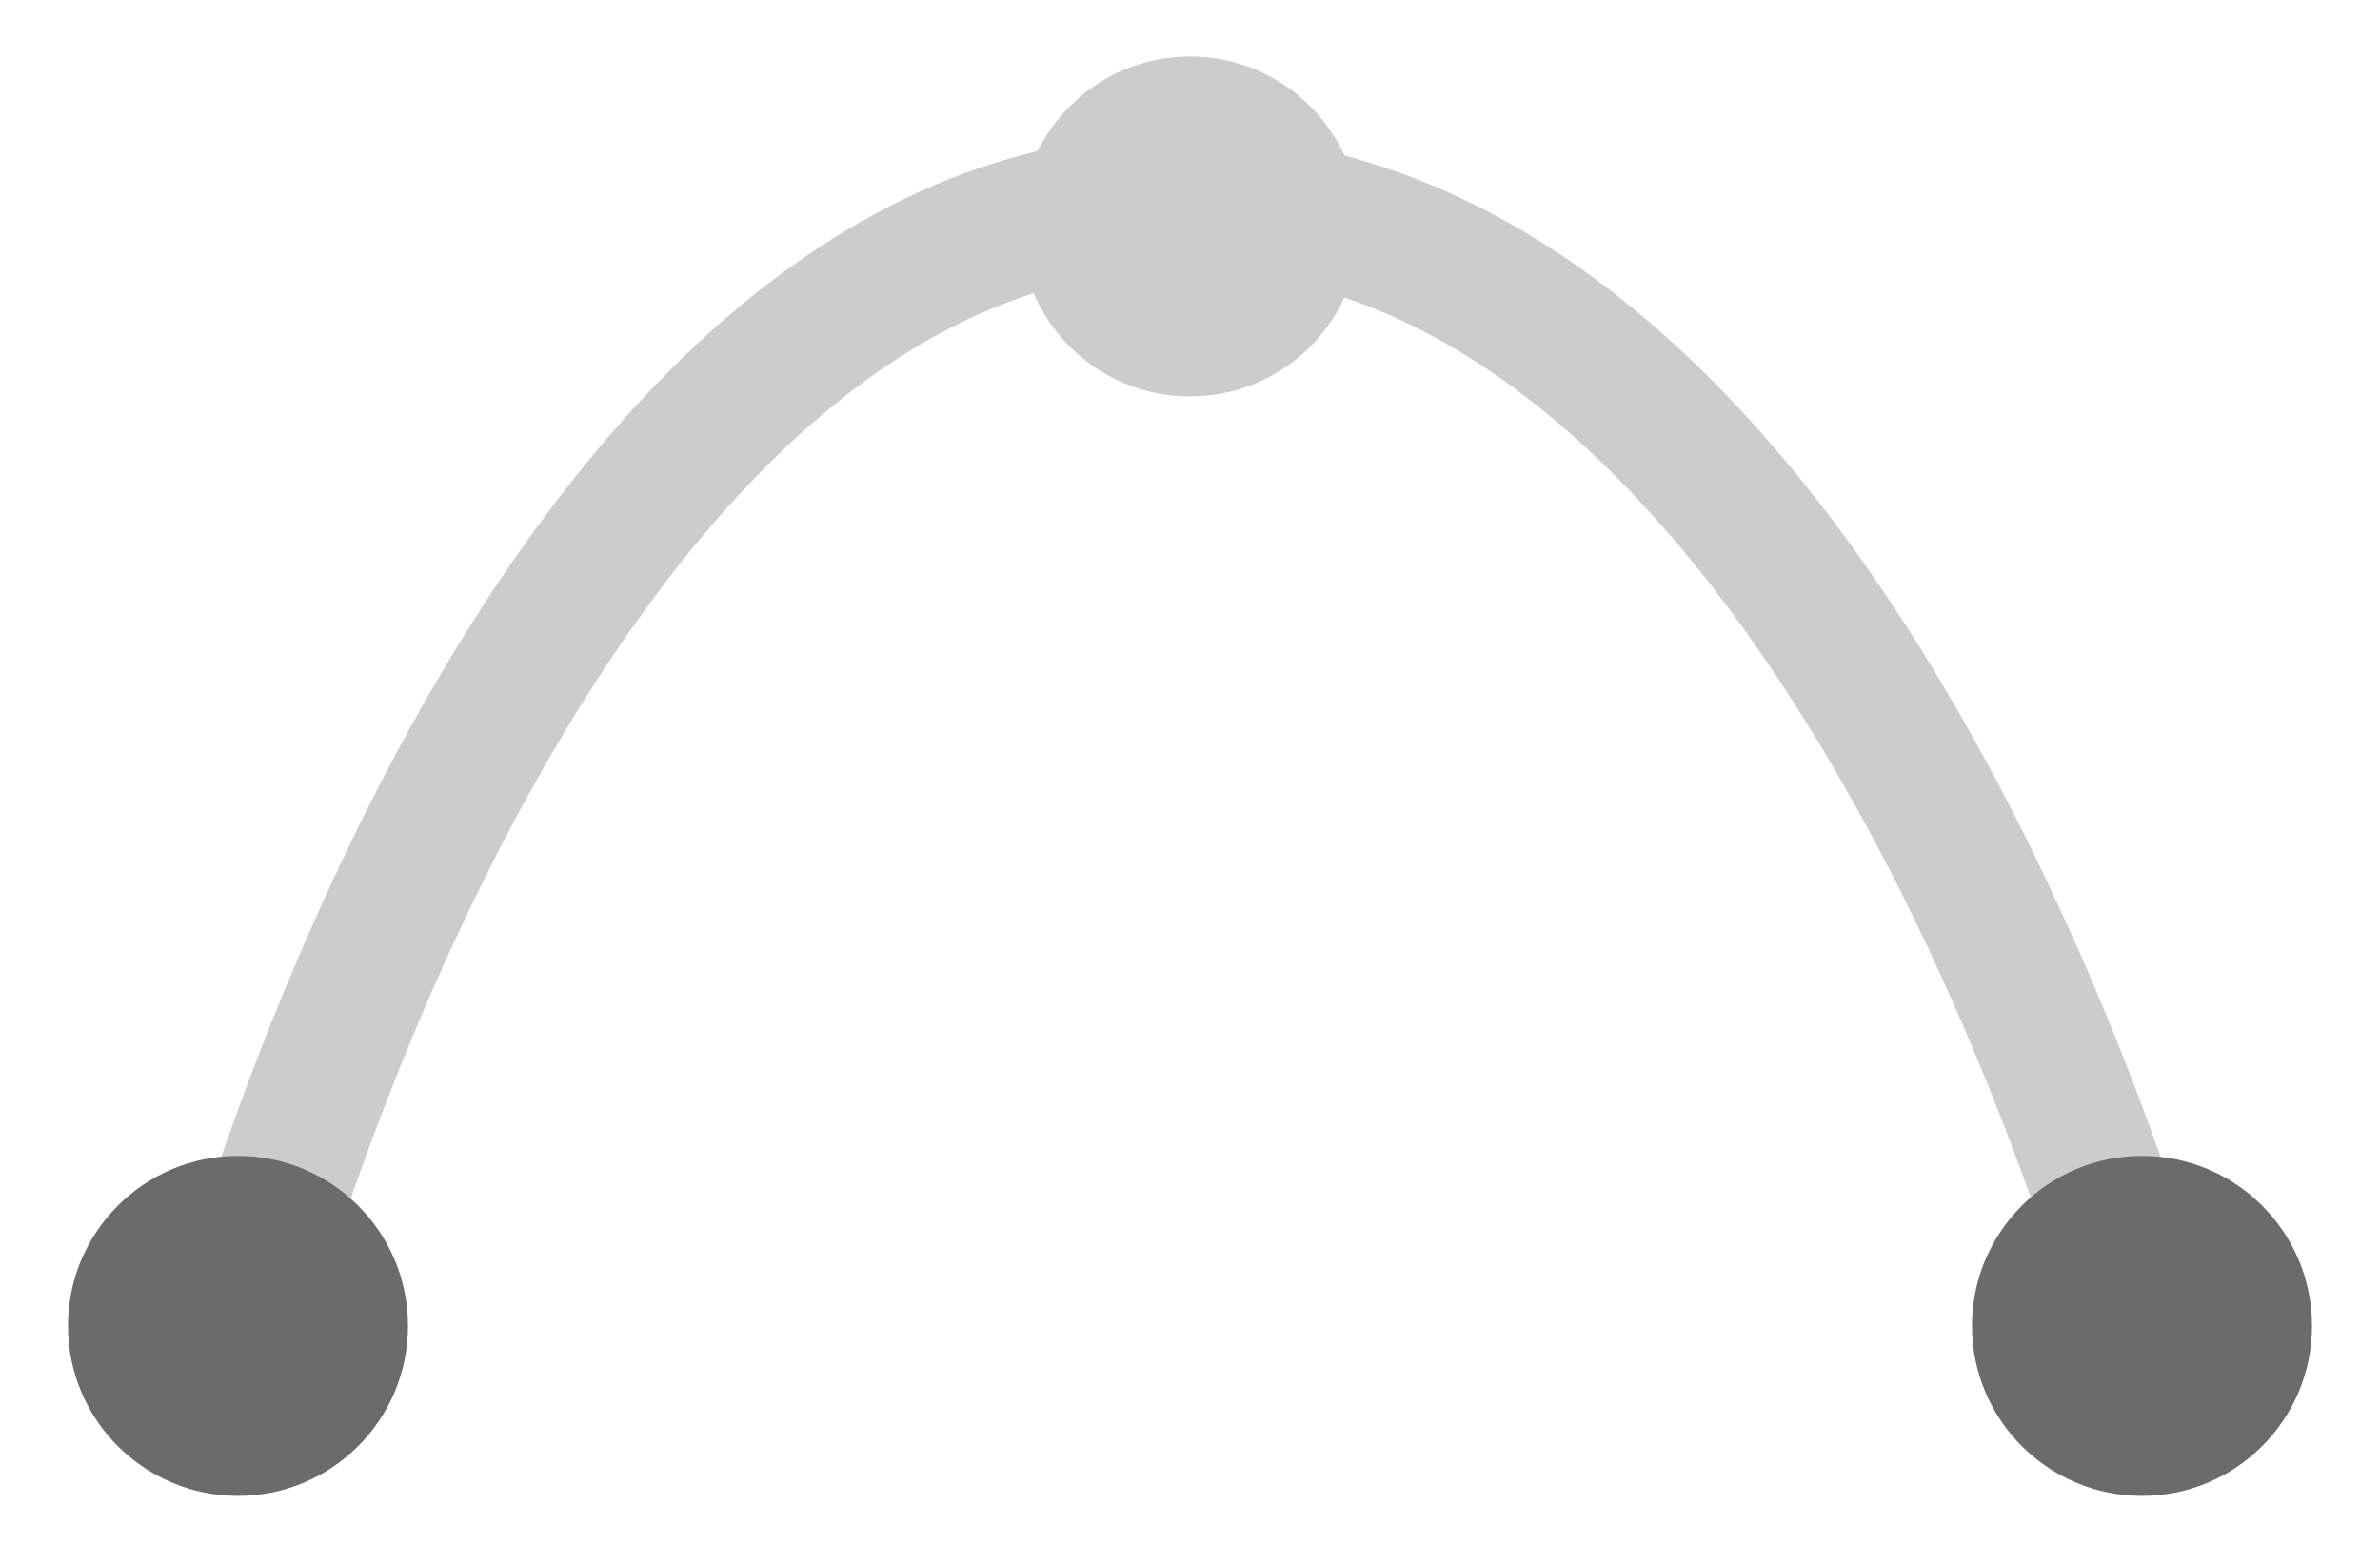 <?xml version='1.0' encoding='utf-8'?>
<svg xmlns:ns0="http://www.w3.org/2000/svg" xmlns="http://www.w3.org/2000/svg" xmlns:xlink="http://www.w3.org/1999/xlink" viewBox="0 0 35 23"><ns0:g transform="translate(0 -1029.362)" stroke-width="2">
            <ns0:path d="M3.527 1048.847s4.364-16.62 13.93-16.51c9.653.112 14.06 16.51 14.06 16.51" fill="none" fill-rule="evenodd" stroke="#ccc" />
            <ns0:circle cx="17.5" cy="1032.693" r="2.5" fill="#ccc" />
            <ns0:circle r="2.5" cy="1048.862" cx="31.5" fill="#6b6b6b" />
            <ns0:circle cx="3.5" cy="1048.862" r="2.5" fill="#6b6b6b" />
        </ns0:g>
    </svg>
